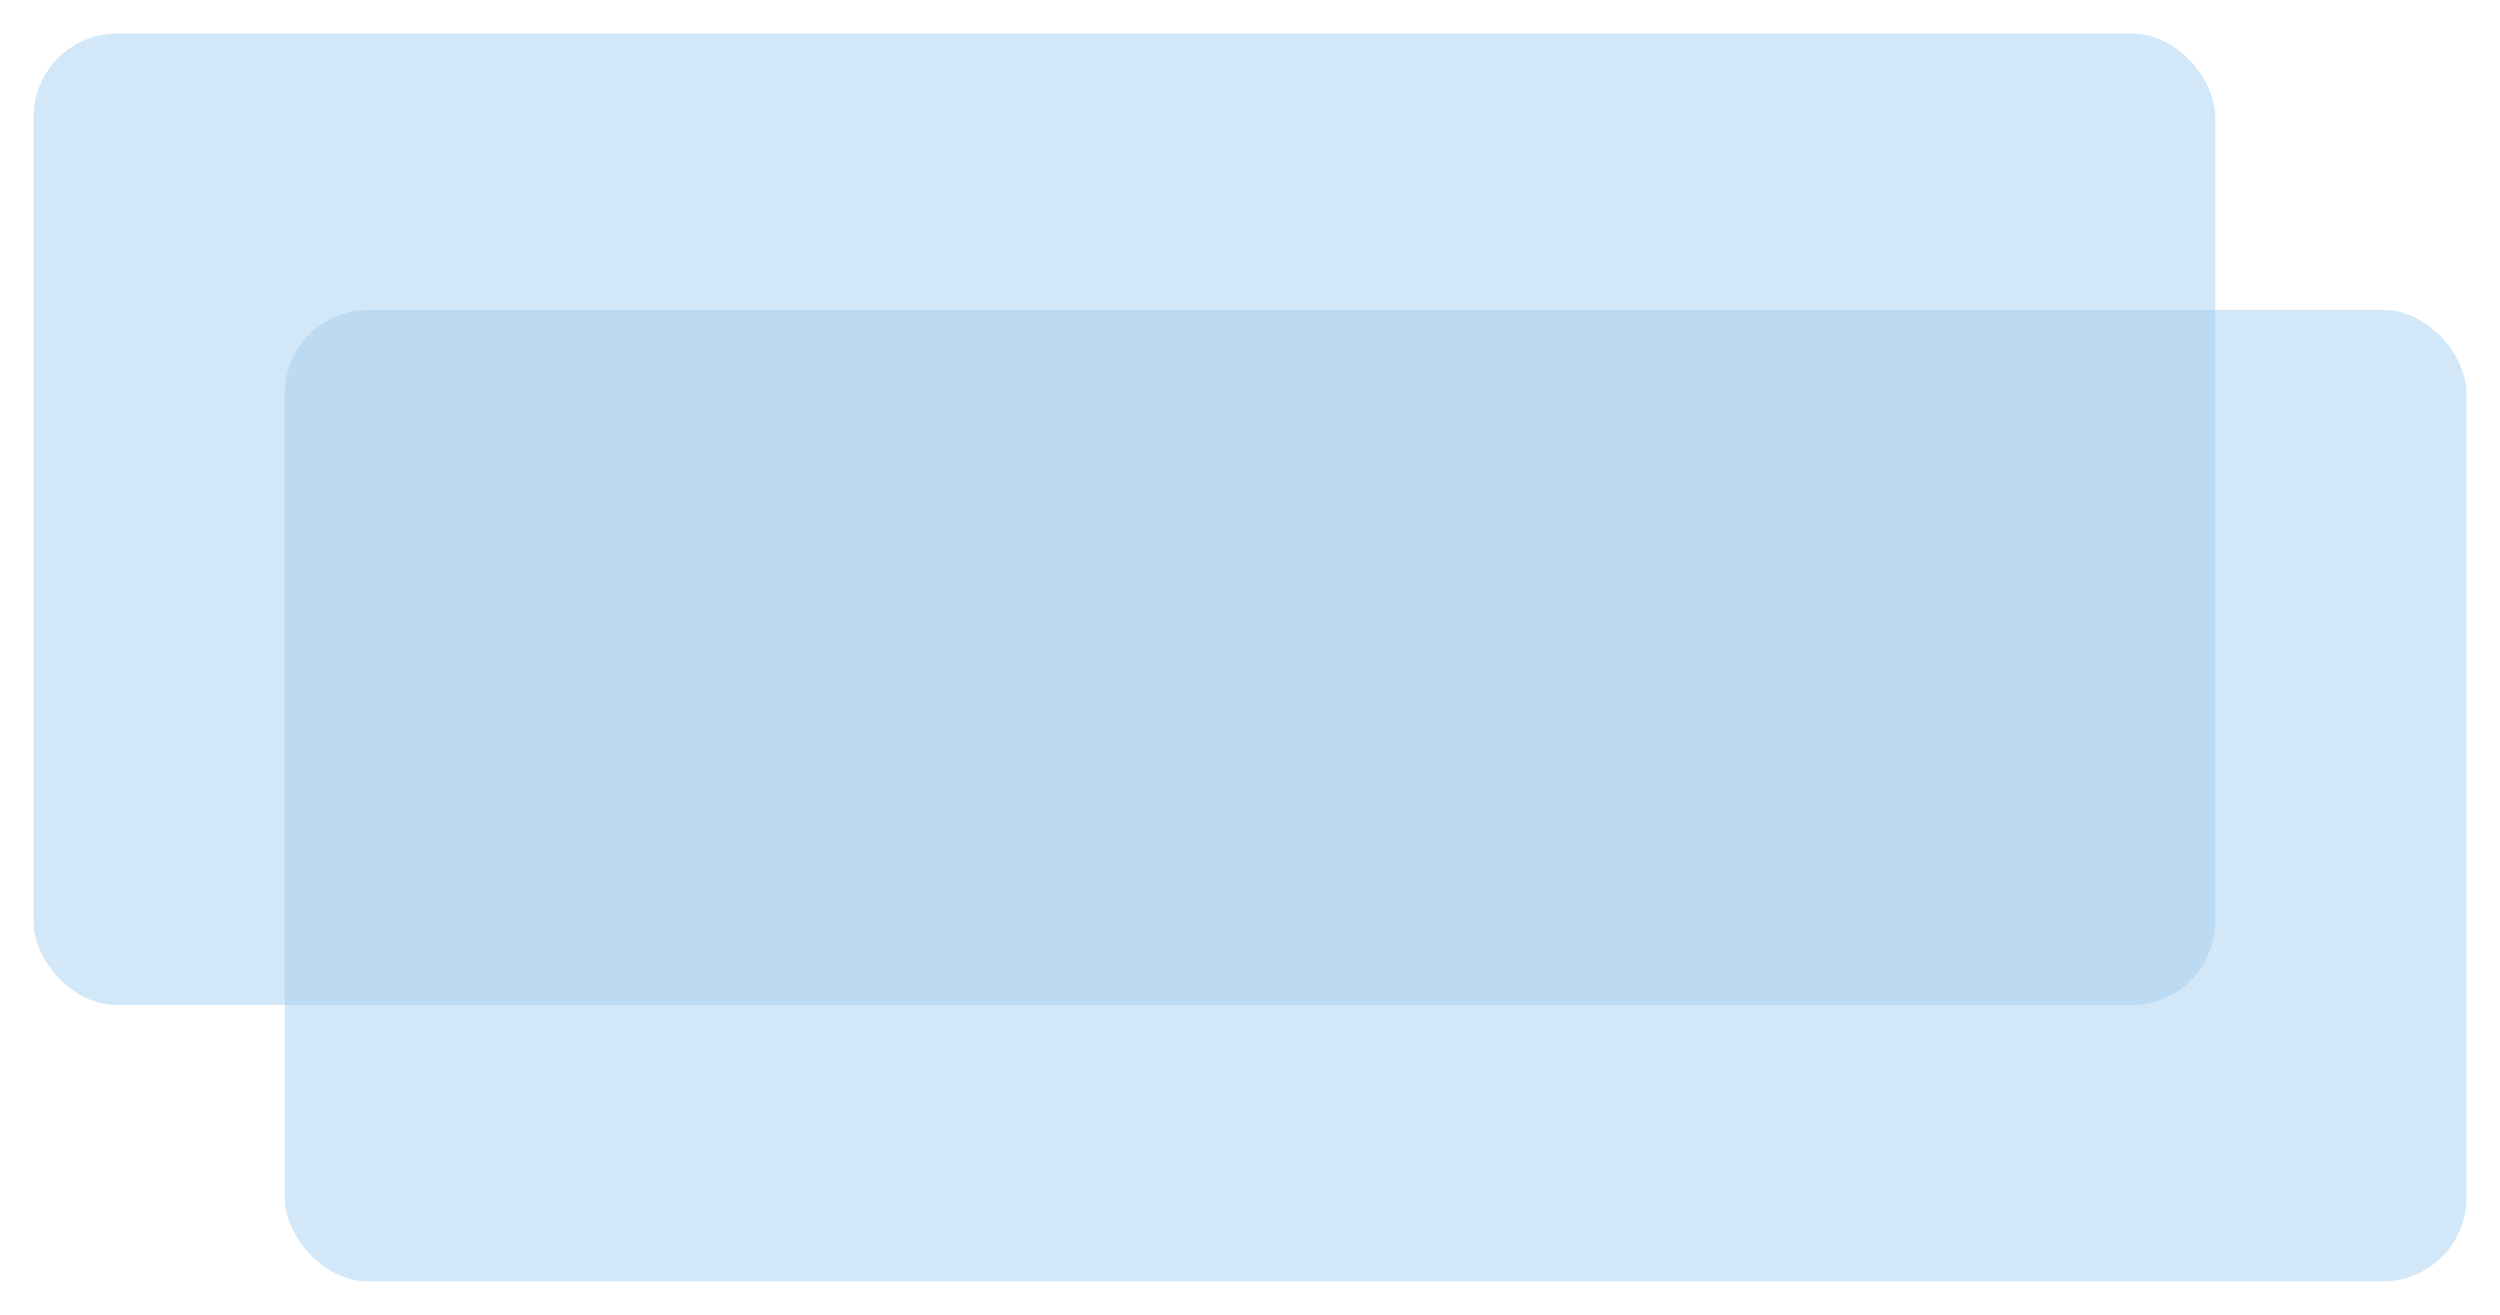 <svg width="597" height="314" viewBox="0 0 597 314" fill="none" xmlns="http://www.w3.org/2000/svg">
<g opacity="0.5" filter="url(#filter0_d_61_16)">
<rect x="6" y="4" width="521" height="232" rx="20" fill="#A5D0F0"/>
</g>
<g opacity="0.5" filter="url(#filter1_d_61_16)">
<rect x="66" y="70" width="521" height="232" rx="20" fill="#A5D0F0"/>
</g>
<defs>
<filter id="filter0_d_61_16" x="0" y="0" width="537" height="248" filterUnits="userSpaceOnUse" color-interpolation-filters="sRGB">
<feFlood flood-opacity="0" result="BackgroundImageFix"/>
<feColorMatrix in="SourceAlpha" type="matrix" values="0 0 0 0 0 0 0 0 0 0 0 0 0 0 0 0 0 0 127 0" result="hardAlpha"/>
<feOffset dx="2" dy="4"/>
<feGaussianBlur stdDeviation="4"/>
<feComposite in2="hardAlpha" operator="out"/>
<feColorMatrix type="matrix" values="0 0 0 0 0 0 0 0 0 0 0 0 0 0 0 0 0 0 0.25 0"/>
<feBlend mode="normal" in2="BackgroundImageFix" result="effect1_dropShadow_61_16"/>
<feBlend mode="normal" in="SourceGraphic" in2="effect1_dropShadow_61_16" result="shape"/>
</filter>
<filter id="filter1_d_61_16" x="60" y="66" width="537" height="248" filterUnits="userSpaceOnUse" color-interpolation-filters="sRGB">
<feFlood flood-opacity="0" result="BackgroundImageFix"/>
<feColorMatrix in="SourceAlpha" type="matrix" values="0 0 0 0 0 0 0 0 0 0 0 0 0 0 0 0 0 0 127 0" result="hardAlpha"/>
<feOffset dx="2" dy="4"/>
<feGaussianBlur stdDeviation="4"/>
<feComposite in2="hardAlpha" operator="out"/>
<feColorMatrix type="matrix" values="0 0 0 0 0 0 0 0 0 0 0 0 0 0 0 0 0 0 0.25 0"/>
<feBlend mode="normal" in2="BackgroundImageFix" result="effect1_dropShadow_61_16"/>
<feBlend mode="normal" in="SourceGraphic" in2="effect1_dropShadow_61_16" result="shape"/>
</filter>
</defs>
</svg>
